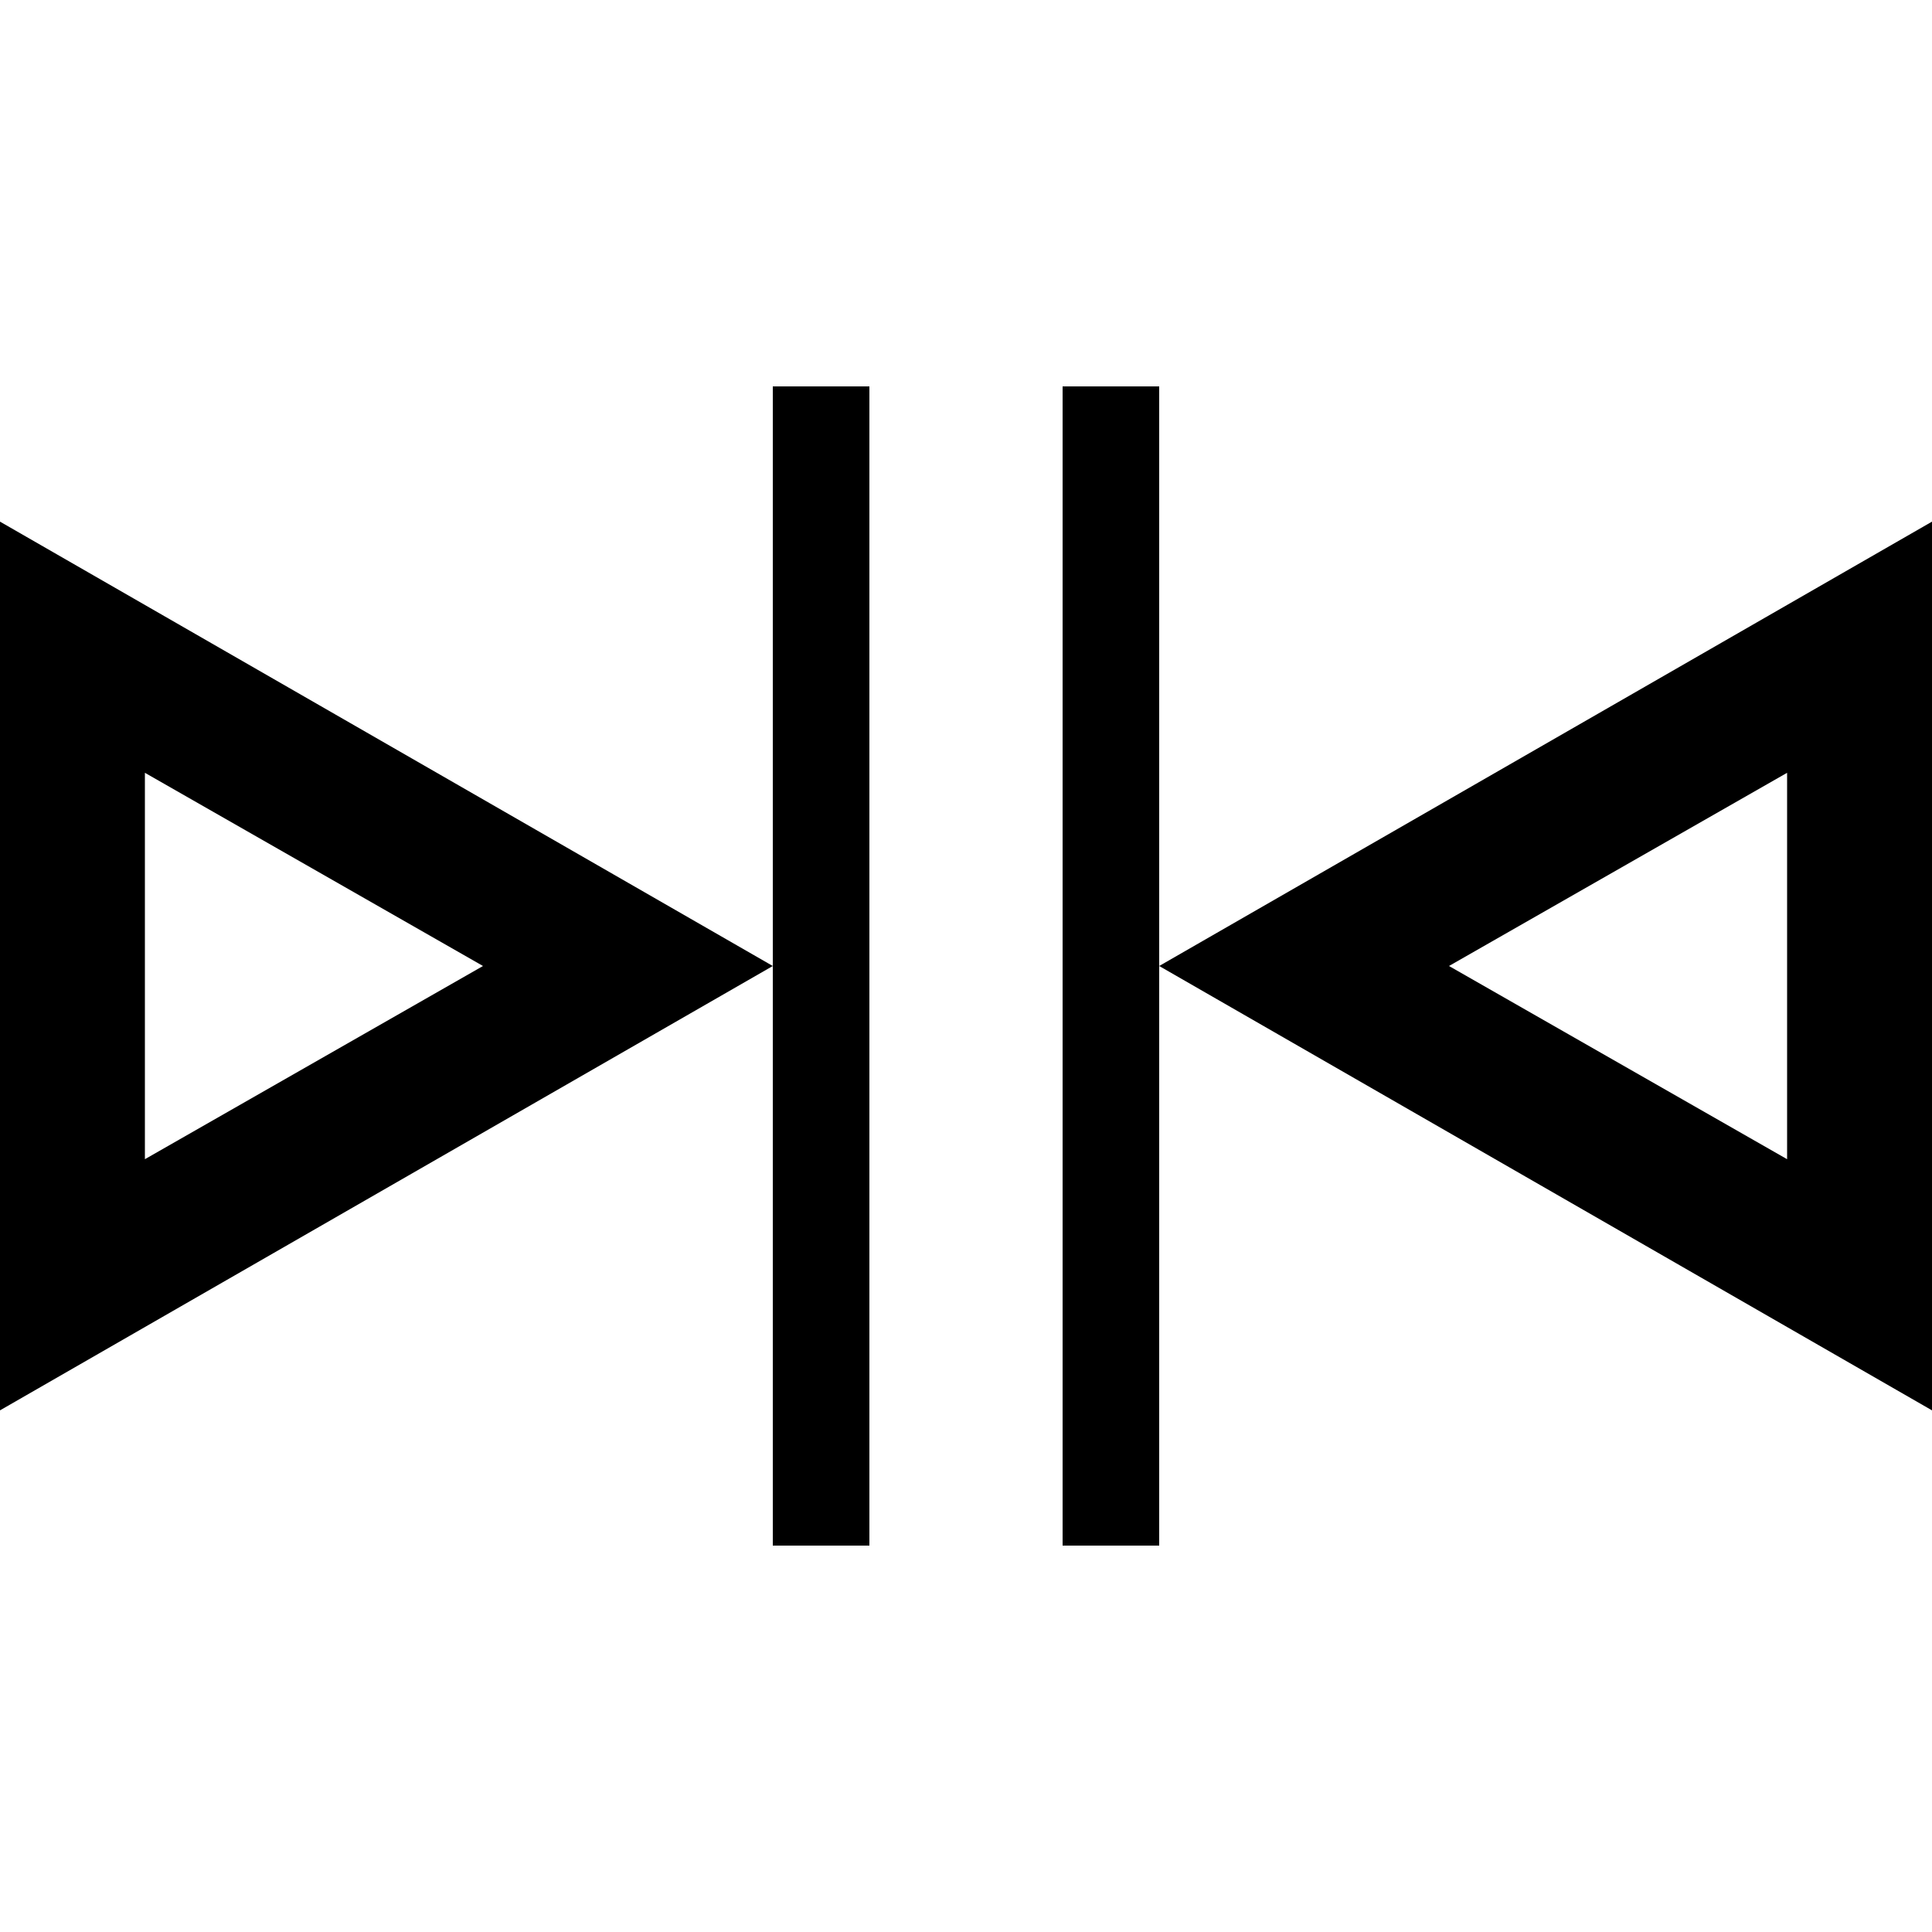 <?xml version="1.0" encoding="utf-8"?>
<!-- Generator: Adobe Illustrator 18.1.1, SVG Export Plug-In . SVG Version: 6.00 Build 0)  -->
<svg version="1.1" id="Layer_1" xmlns="http://www.w3.org/2000/svg" xmlns:xlink="http://www.w3.org/1999/xlink" x="0px" y="0px"
	 viewBox="0 0 20 20" enable-background="new 0 0 20 20" xml:space="preserve">
<path d="M18.5,8v4L15,10L18.5,8 M1.5,8L5,10l-3.5,2V8 M12,4h-1v12h1V4L12,4z M9,4H8v6v6h1V4L9,4z M20,5.4L12,10l8,4.6V5.4L20,5.4z
	 M0,5.4v9.2L8,10L0,5.4L0,5.4z"/>
</svg>
